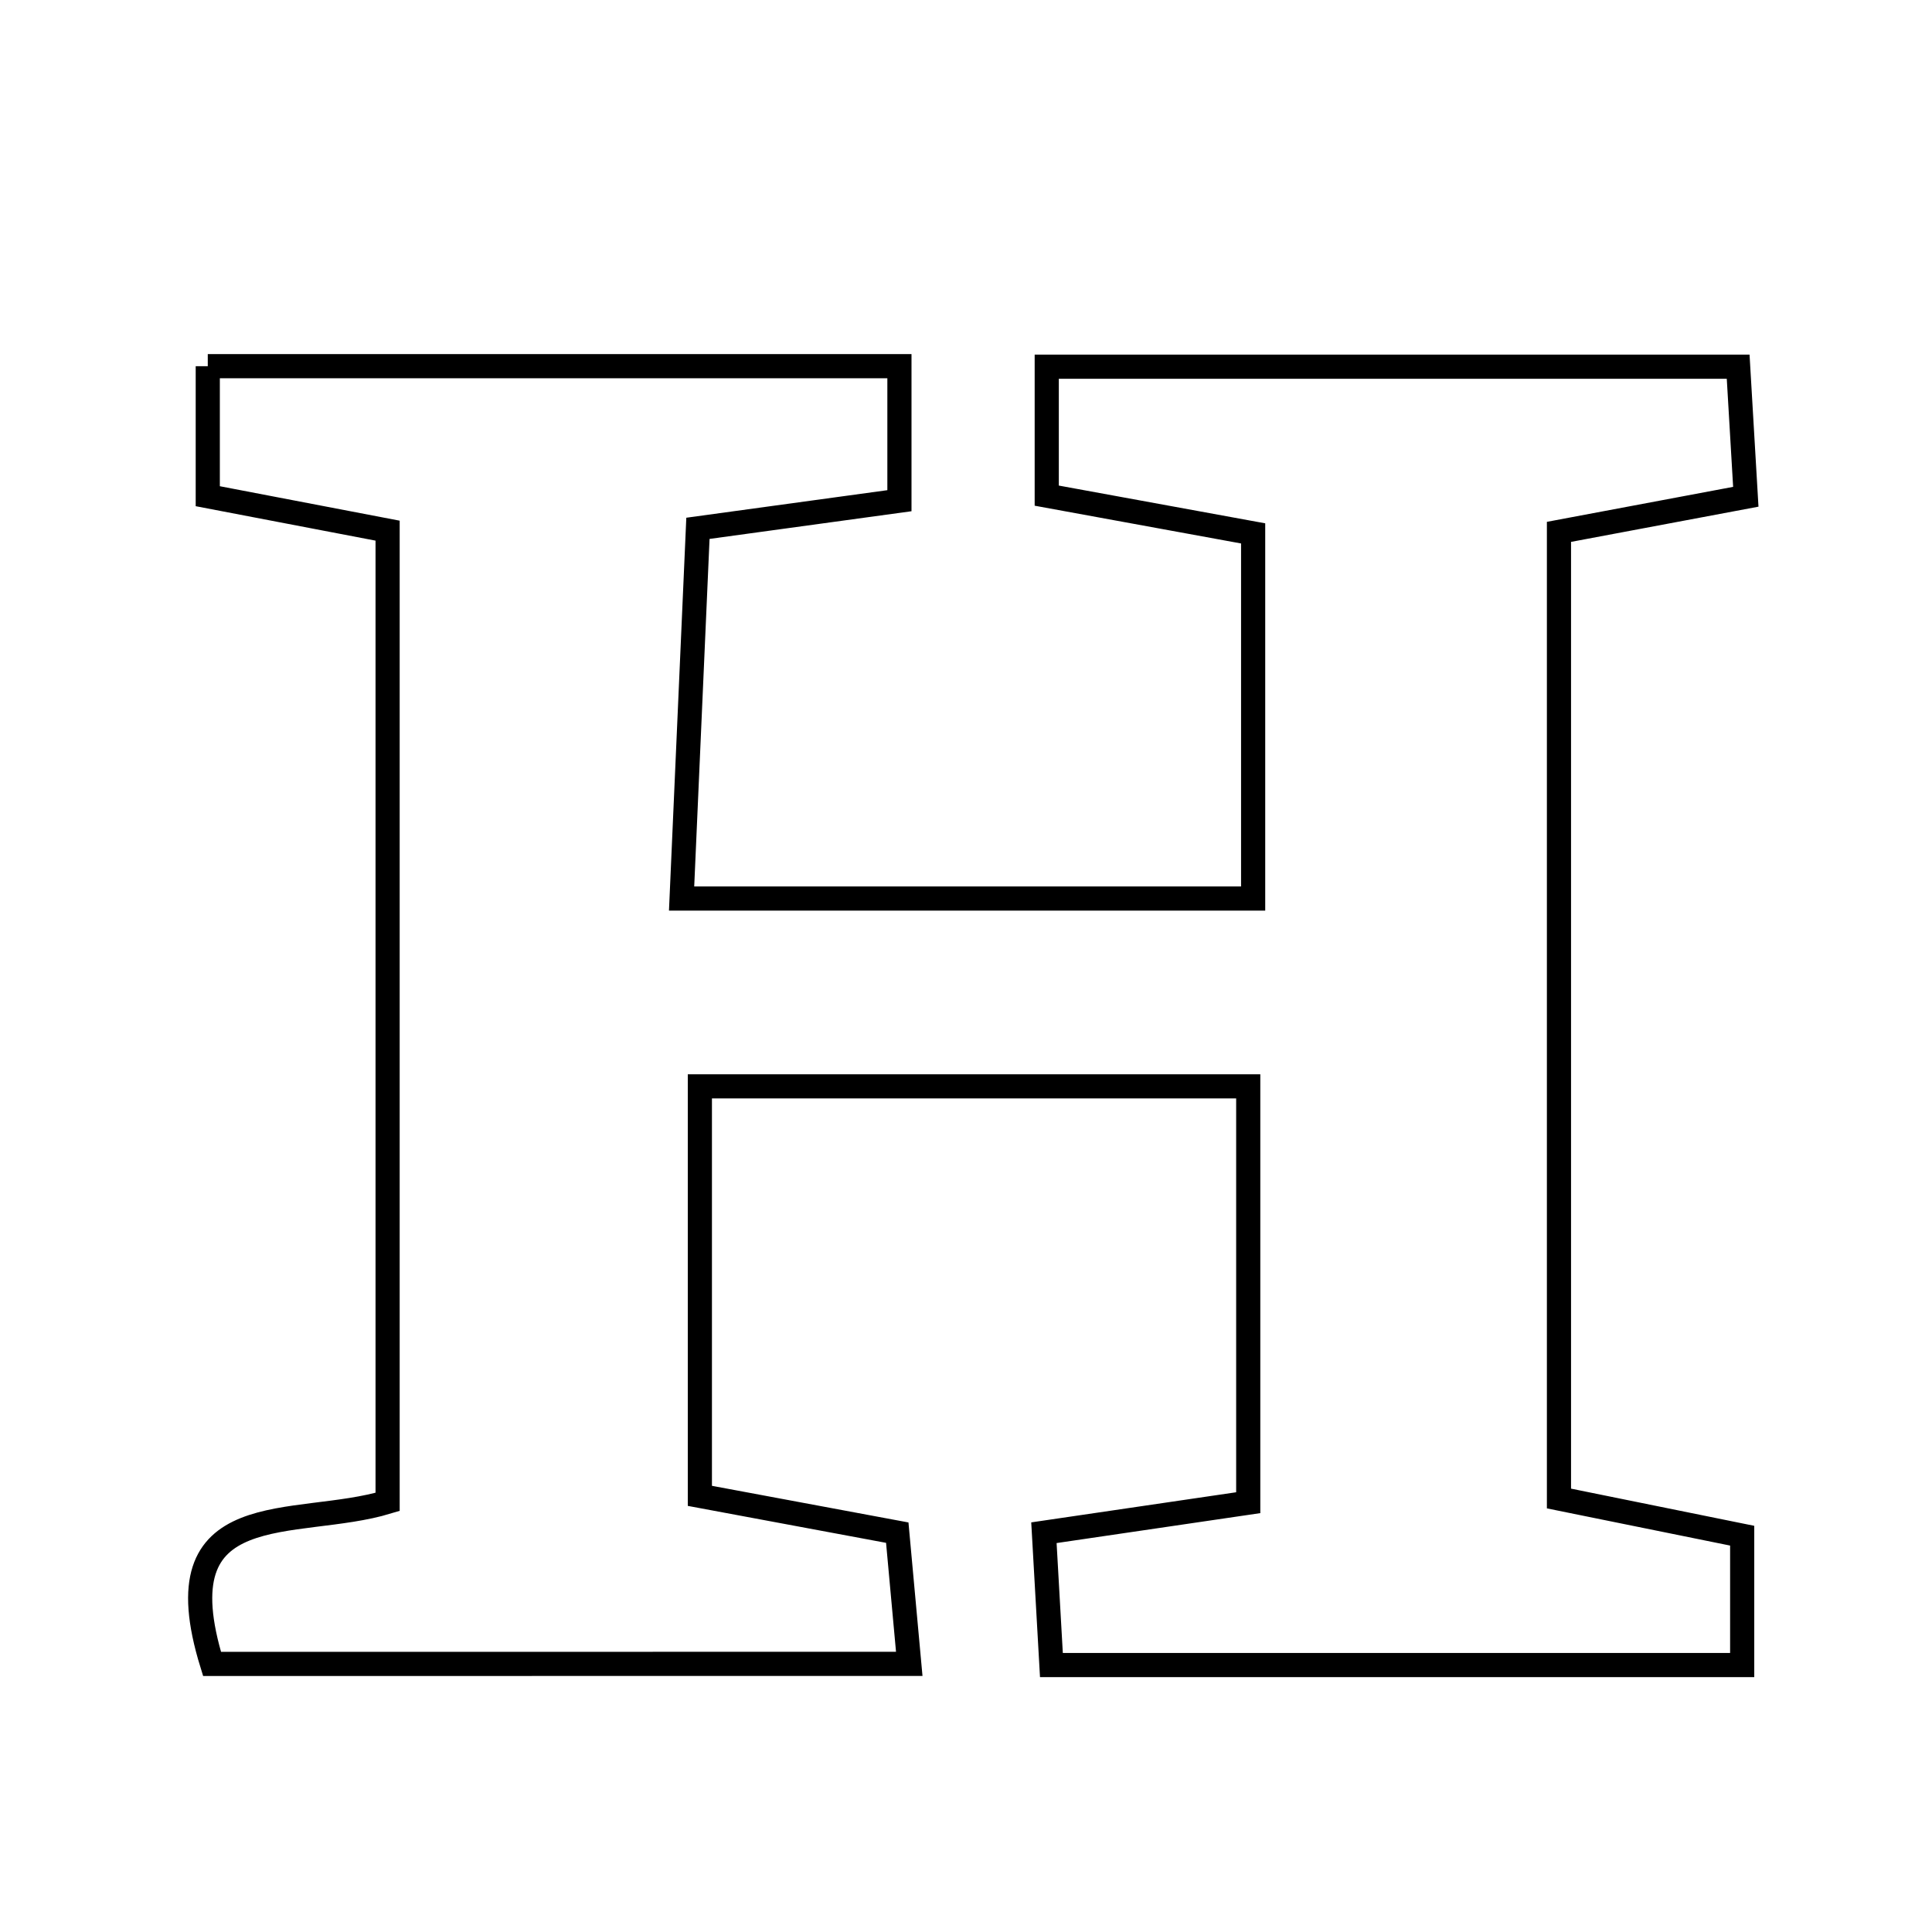 <svg xmlns="http://www.w3.org/2000/svg" viewBox="0.0 0.0 24.0 24.0" height="200px" width="200px"><path fill="none" stroke="black" stroke-width=".3" stroke-opacity="1.0"  filling="0" d="M2.581 4.549 C5.465 4.549 8.245 4.549 11.173 4.549 C11.173 5.094 11.173 5.607 11.173 6.22 C10.399 6.327 9.689 6.423 8.67 6.563 C8.605 8.047 8.541 9.489 8.467 11.162 C10.854 11.162 13.111 11.162 15.567 11.162 C15.567 9.728 15.567 8.224 15.567 6.626 C14.647 6.458 13.866 6.315 13.003 6.157 C13.003 5.608 13.003 5.144 13.003 4.555 C15.818 4.555 18.601 4.555 21.592 4.555 C21.621 5.05 21.651 5.56 21.687 6.171 C20.872 6.324 20.175 6.455 19.366 6.607 C19.366 10.652 19.366 14.577 19.366 18.615 C20.18 18.78 20.875 18.922 21.642 19.077 C21.642 19.634 21.642 20.1 21.642 20.684 C18.823 20.684 16.041 20.684 13.061 20.684 C13.031 20.157 13.003 19.651 12.968 19.04 C13.836 18.912 14.553 18.807 15.506 18.667 C15.506 16.972 15.506 15.309 15.506 13.495 C13.29 13.495 11.09 13.495 8.694 13.495 C8.694 15.155 8.694 16.826 8.694 18.582 C9.565 18.744 10.273 18.876 11.146 19.039 C11.189 19.518 11.237 20.043 11.295 20.669 C8.304 20.67 5.45 20.67 2.634 20.67 C1.976 18.543 3.668 19.005 4.815 18.657 C4.815 14.668 4.815 10.683 4.815 6.592 C4.002 6.436 3.305 6.302 2.581 6.164 C2.581 5.586 2.581 5.125 2.581 4.549"></path></svg>